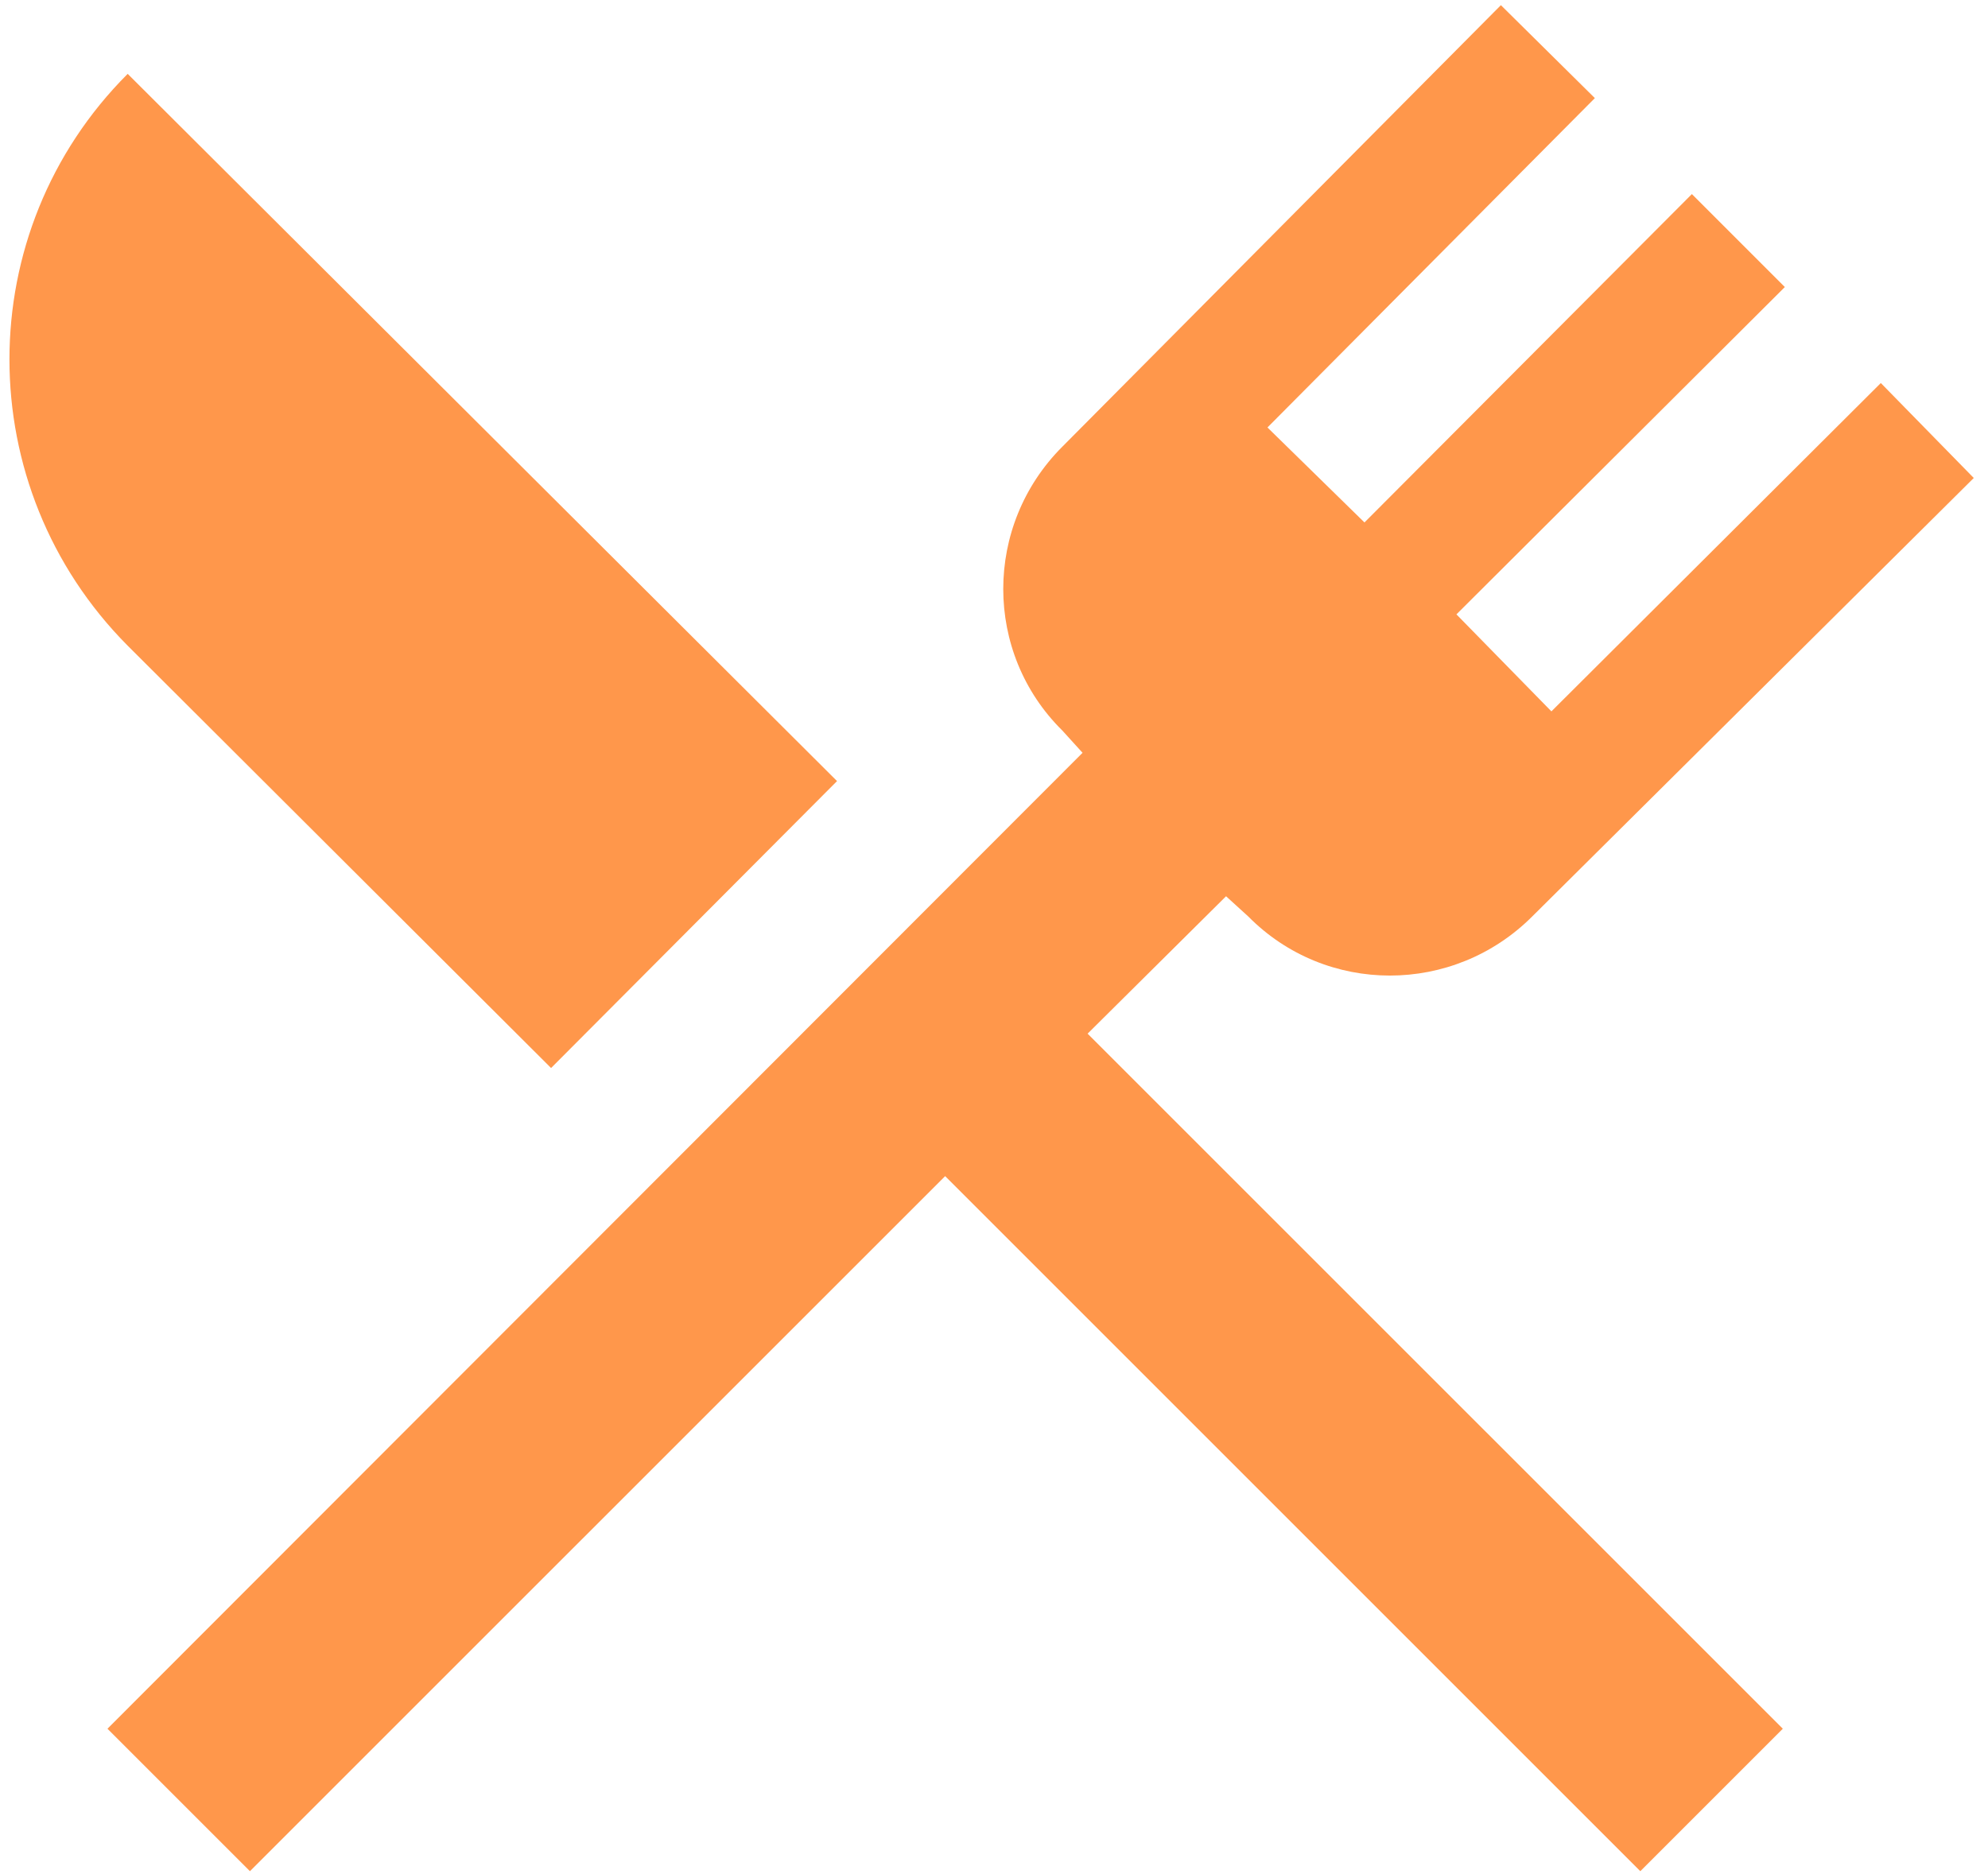 <?xml version="1.0" encoding="UTF-8"?>
<svg width="70px" height="66px" viewBox="0 0 70 66" version="1.1" xmlns="http://www.w3.org/2000/svg" xmlns:xlink="http://www.w3.org/1999/xlink">
    <!-- Generator: Sketch 45.2 (43514) - http://www.bohemiancoding.com/sketch -->
    <title>alimentos</title>
    <desc>Created with Sketch.</desc>
    <defs></defs>
    <g id="Page-1" stroke="none" stroke-width="1" fill="none" fill-rule="evenodd">
        <g id="Listagem" transform="translate(-514, -382)" fill-rule="nonzero" fill="#FF974B">
            <g id="categorias" transform="translate(405, 256)">
                <g id="Icones" transform="translate(73, 89)">
                    <g id="laranja">
                        <g id="row-1" transform="translate(0.333, 0.182)">
                            <g id="Alimentos">
                                <path d="M55.071,74.43 L40.163,59.557 C34.612,53.971 34.612,44.97 40.163,39.419 L65.14,64.325 L55.071,74.43 L55.071,74.43 Z M73.963,73.22 L98.442,97.698 L93.425,102.715 L68.947,78.237 L44.468,102.715 L39.451,97.698 L73.785,63.329 L73.074,62.546 C70.299,59.806 70.299,55.323 73.074,52.548 L88.515,37 L91.824,40.273 L80.296,51.872 L83.712,55.217 L95.24,43.653 L98.513,46.927 L86.95,58.454 L90.294,61.87 L101.893,50.307 L105.166,53.651 L89.618,69.093 C86.843,71.868 82.36,71.868 79.62,69.093 L78.838,68.381 L73.963,73.22 Z" id="alimentos"></path>
                            </g>
                        </g>
                    </g>
                </g>
            </g>
        </g>
    </g>
</svg>